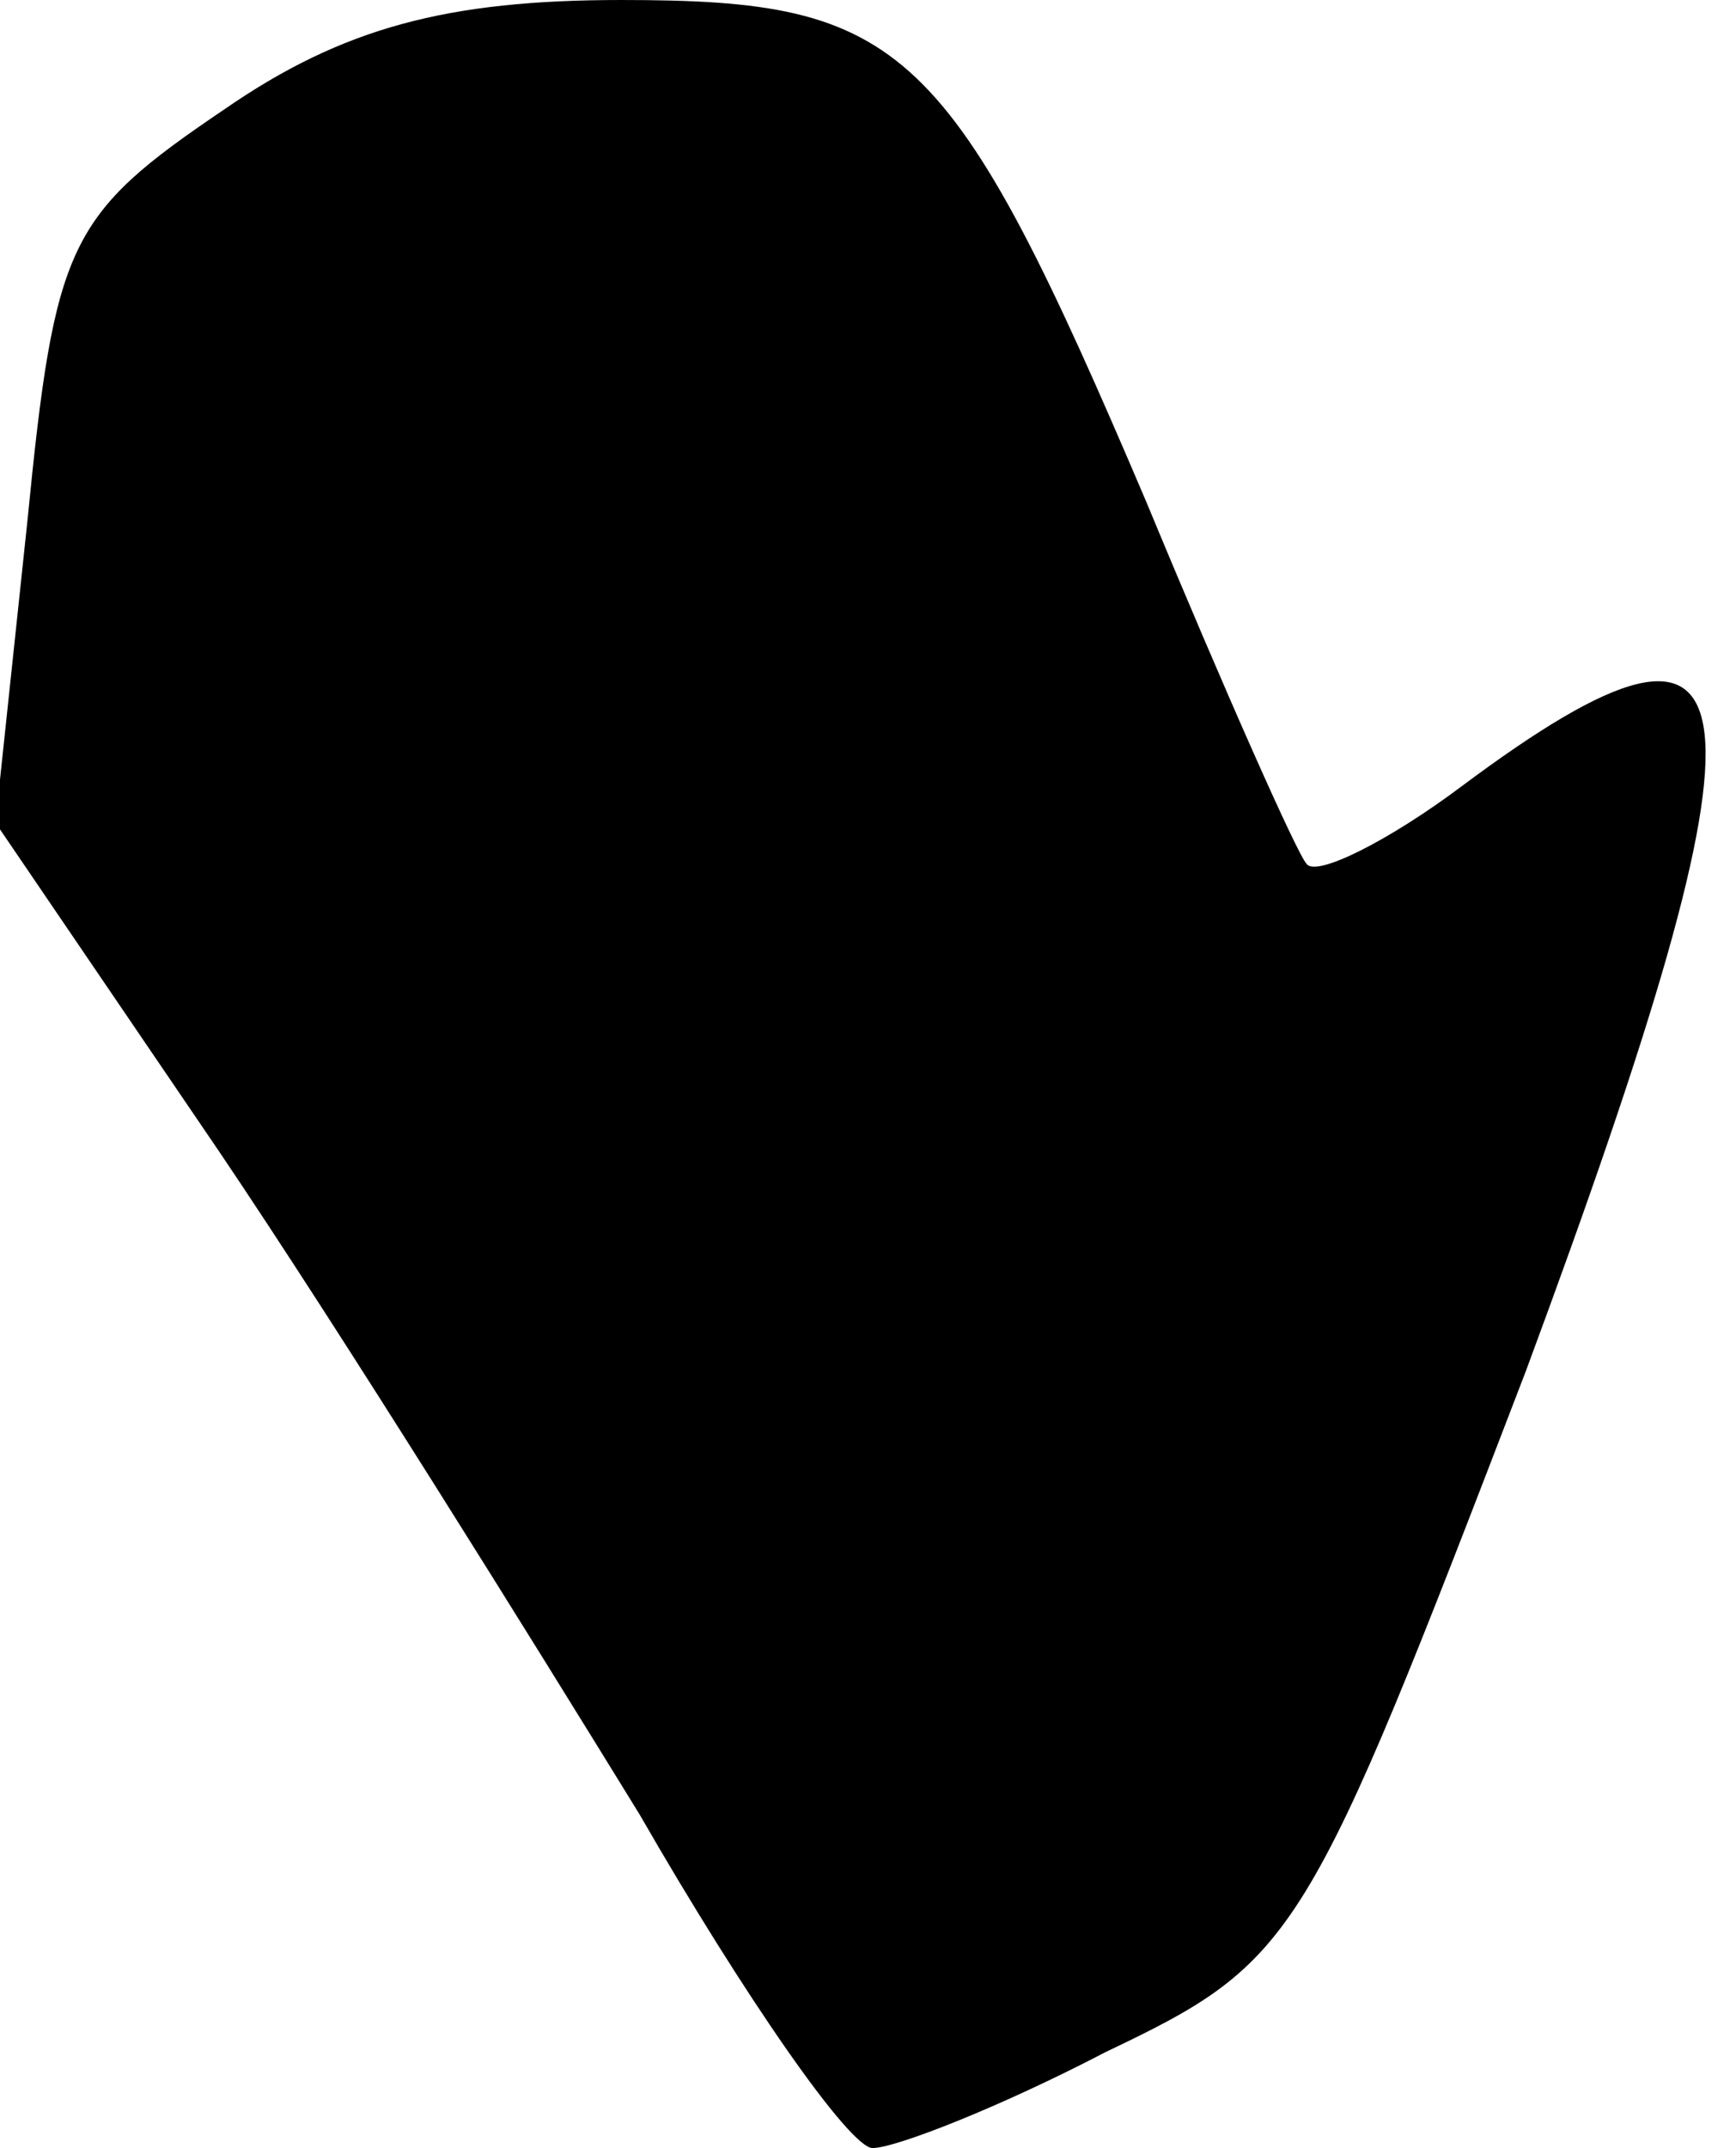 <?xml version="1.0" standalone="no"?>
<!DOCTYPE svg PUBLIC "-//W3C//DTD SVG 20010904//EN"
 "http://www.w3.org/TR/2001/REC-SVG-20010904/DTD/svg10.dtd">
<svg version="1.0" xmlns="http://www.w3.org/2000/svg"
 width="38pt" height="47pt" viewBox="0 0 38 47"
 preserveAspectRatio="xMidYMid meet">
<g transform="translate(0,47) scale(0.1,-0.1)"
fill="#000000" stroke="none">
<path fill="#000000" stroke="none" d="M49 446 c-34 -23 -37 -29 -43 -90 l-7
-66 49 -72 c27 -40 68 -106 92 -145 23 -40 46 -73 51 -73 5 0 28 9 51 21 42
20 44 24 92 149 56 151 53 178 -14 128 -16 -12 -32 -20 -34 -17 -2 2 -18 38
-35 79 -43 101 -53 110 -115 110 -38 0 -61 -6 -87 -24z"/>
</g>
</svg>
